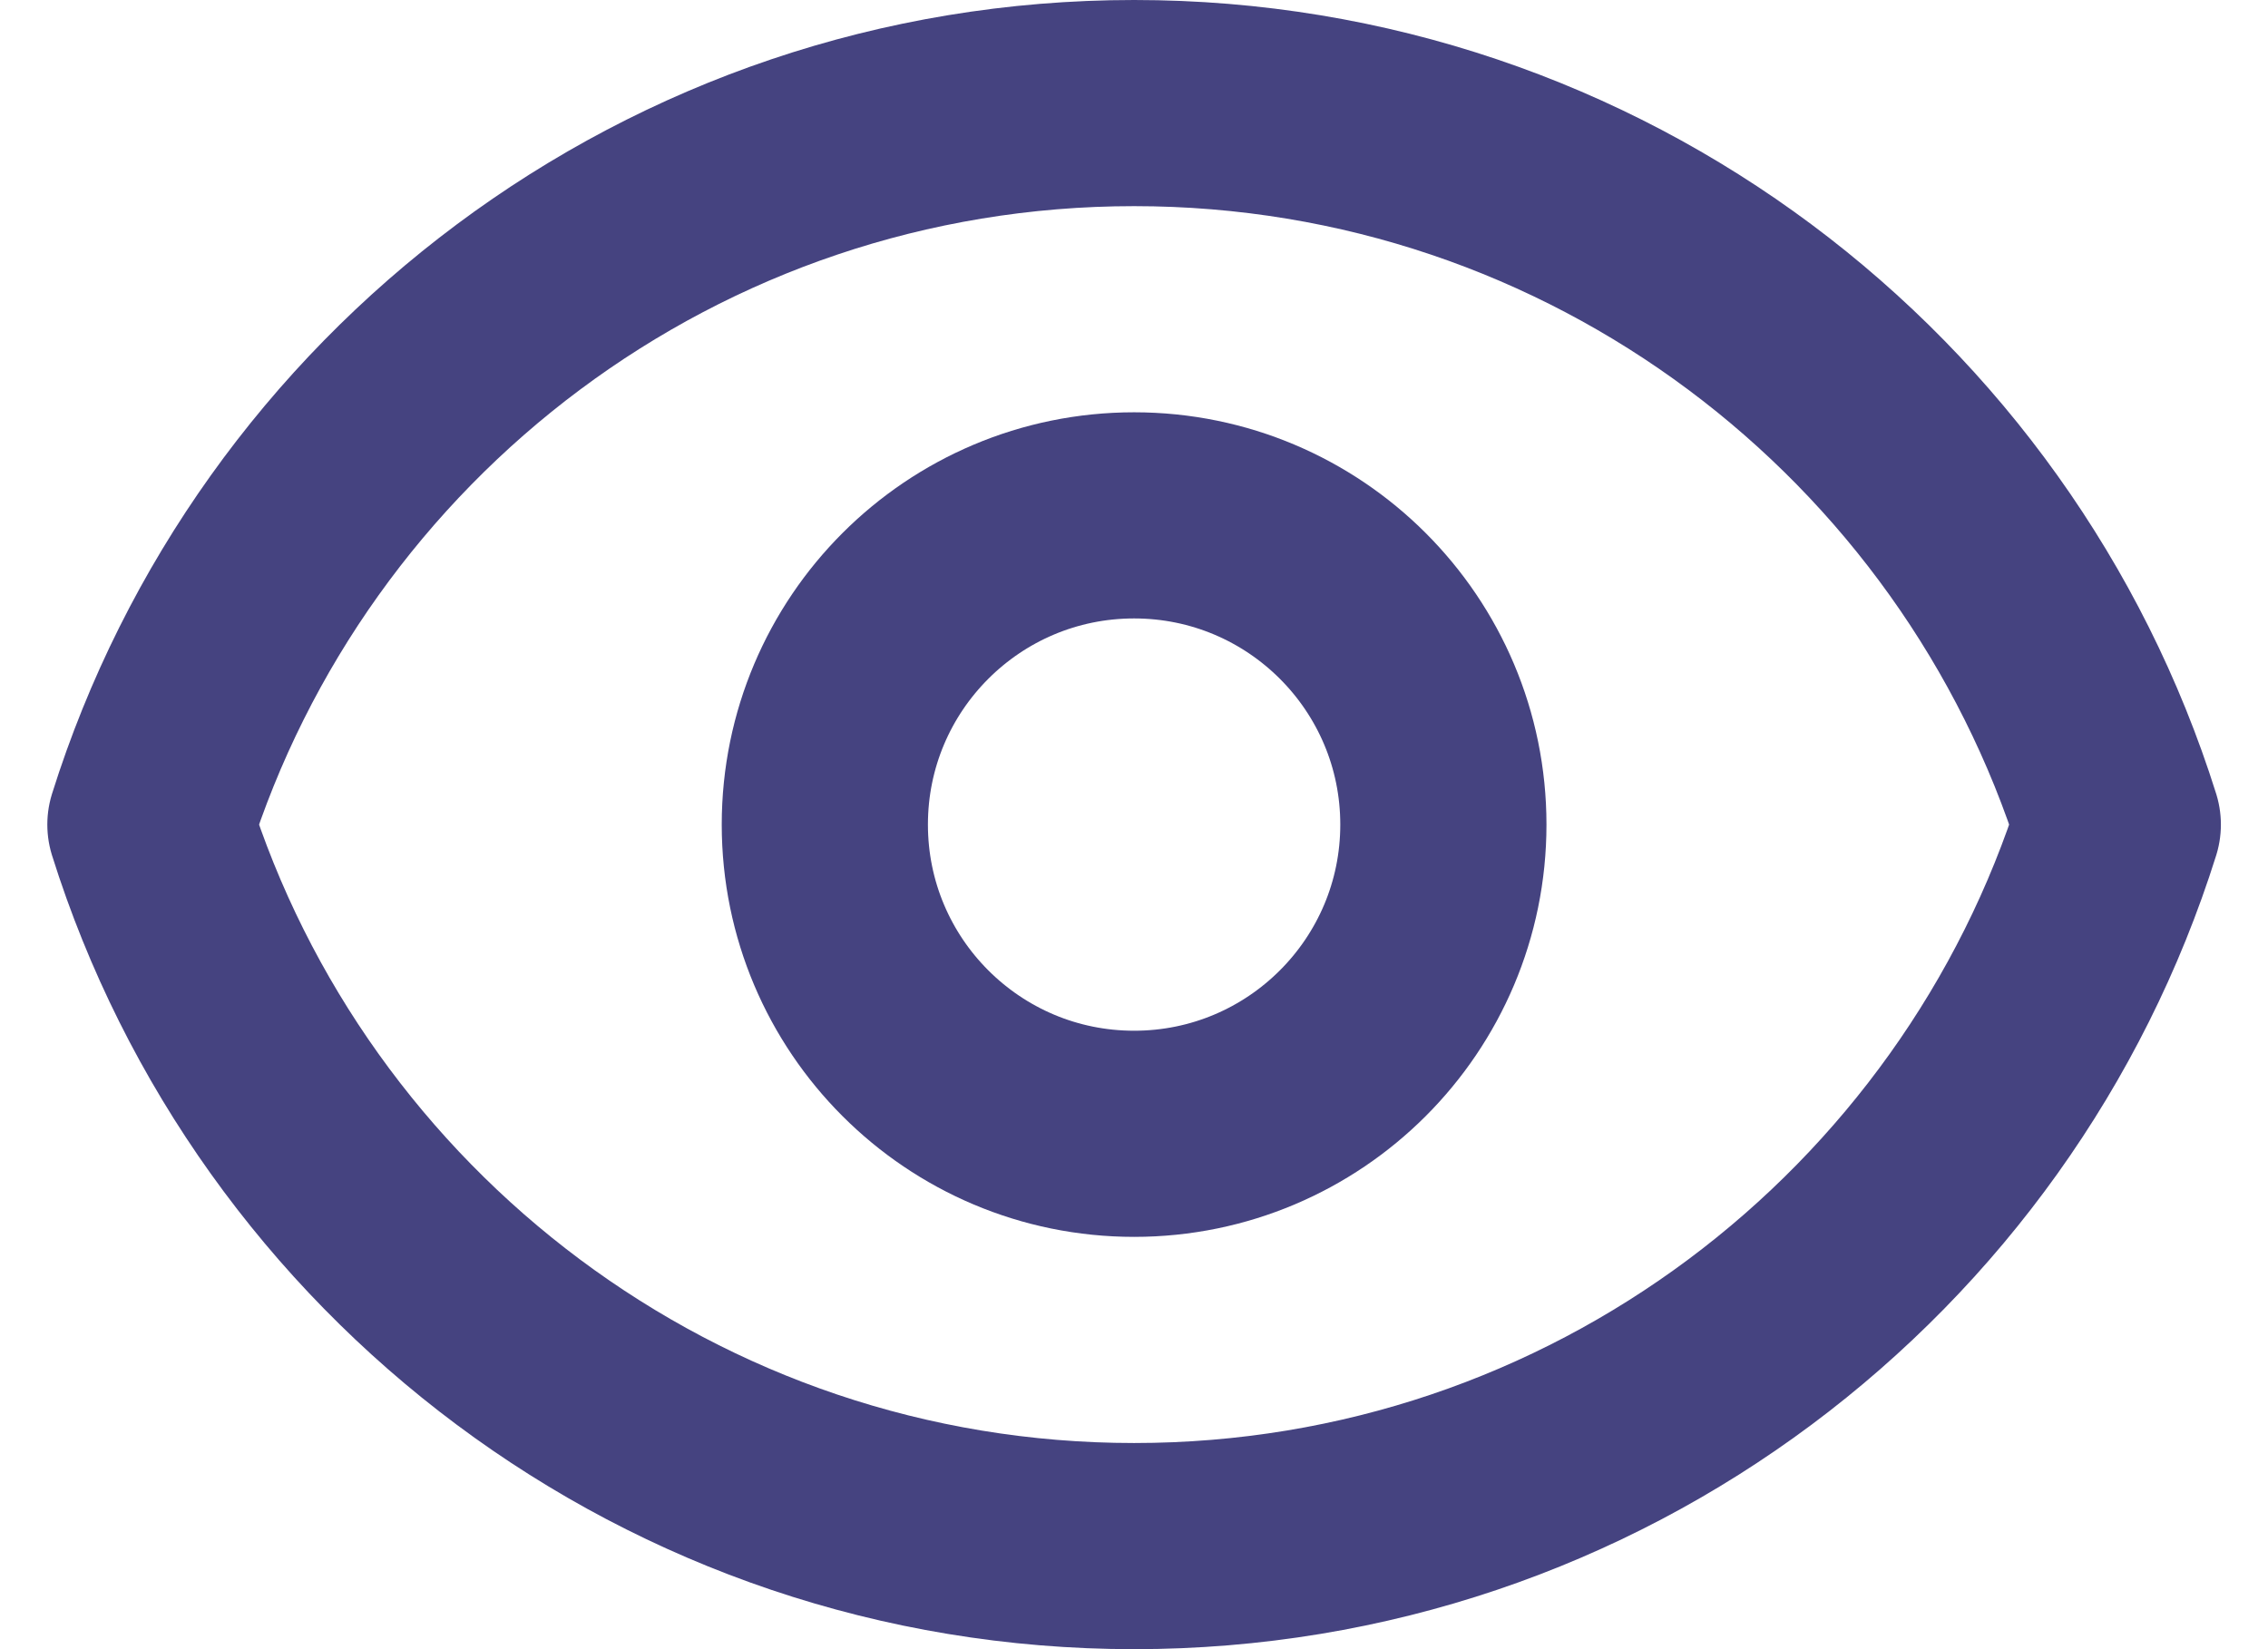 <svg width="22" height="16" viewBox="0 0 22 16" fill="none" xmlns="http://www.w3.org/2000/svg">
<g id="Group">
<g id="SVGRepo_iconCarrier">
<path id="Vector" d="M14.001 8C14.001 9.657 12.658 11 11.001 11C9.344 11 8.001 9.657 8.001 8C8.001 6.343 9.344 5 11.001 5C12.658 5 14.001 6.343 14.001 8Z" stroke="#454380" stroke-width="2" stroke-linecap="round" stroke-linejoin="round"/>
<path id="Vector_2" d="M11.001 1C6.524 1 2.733 3.943 1.459 8C2.733 12.057 6.524 15 11.001 15C15.479 15 19.269 12.057 20.543 8C19.269 3.943 15.479 1 11.001 1Z" stroke="#454380" stroke-width="2" stroke-linecap="round" stroke-linejoin="round"/>
</g>
</g>
</svg>
